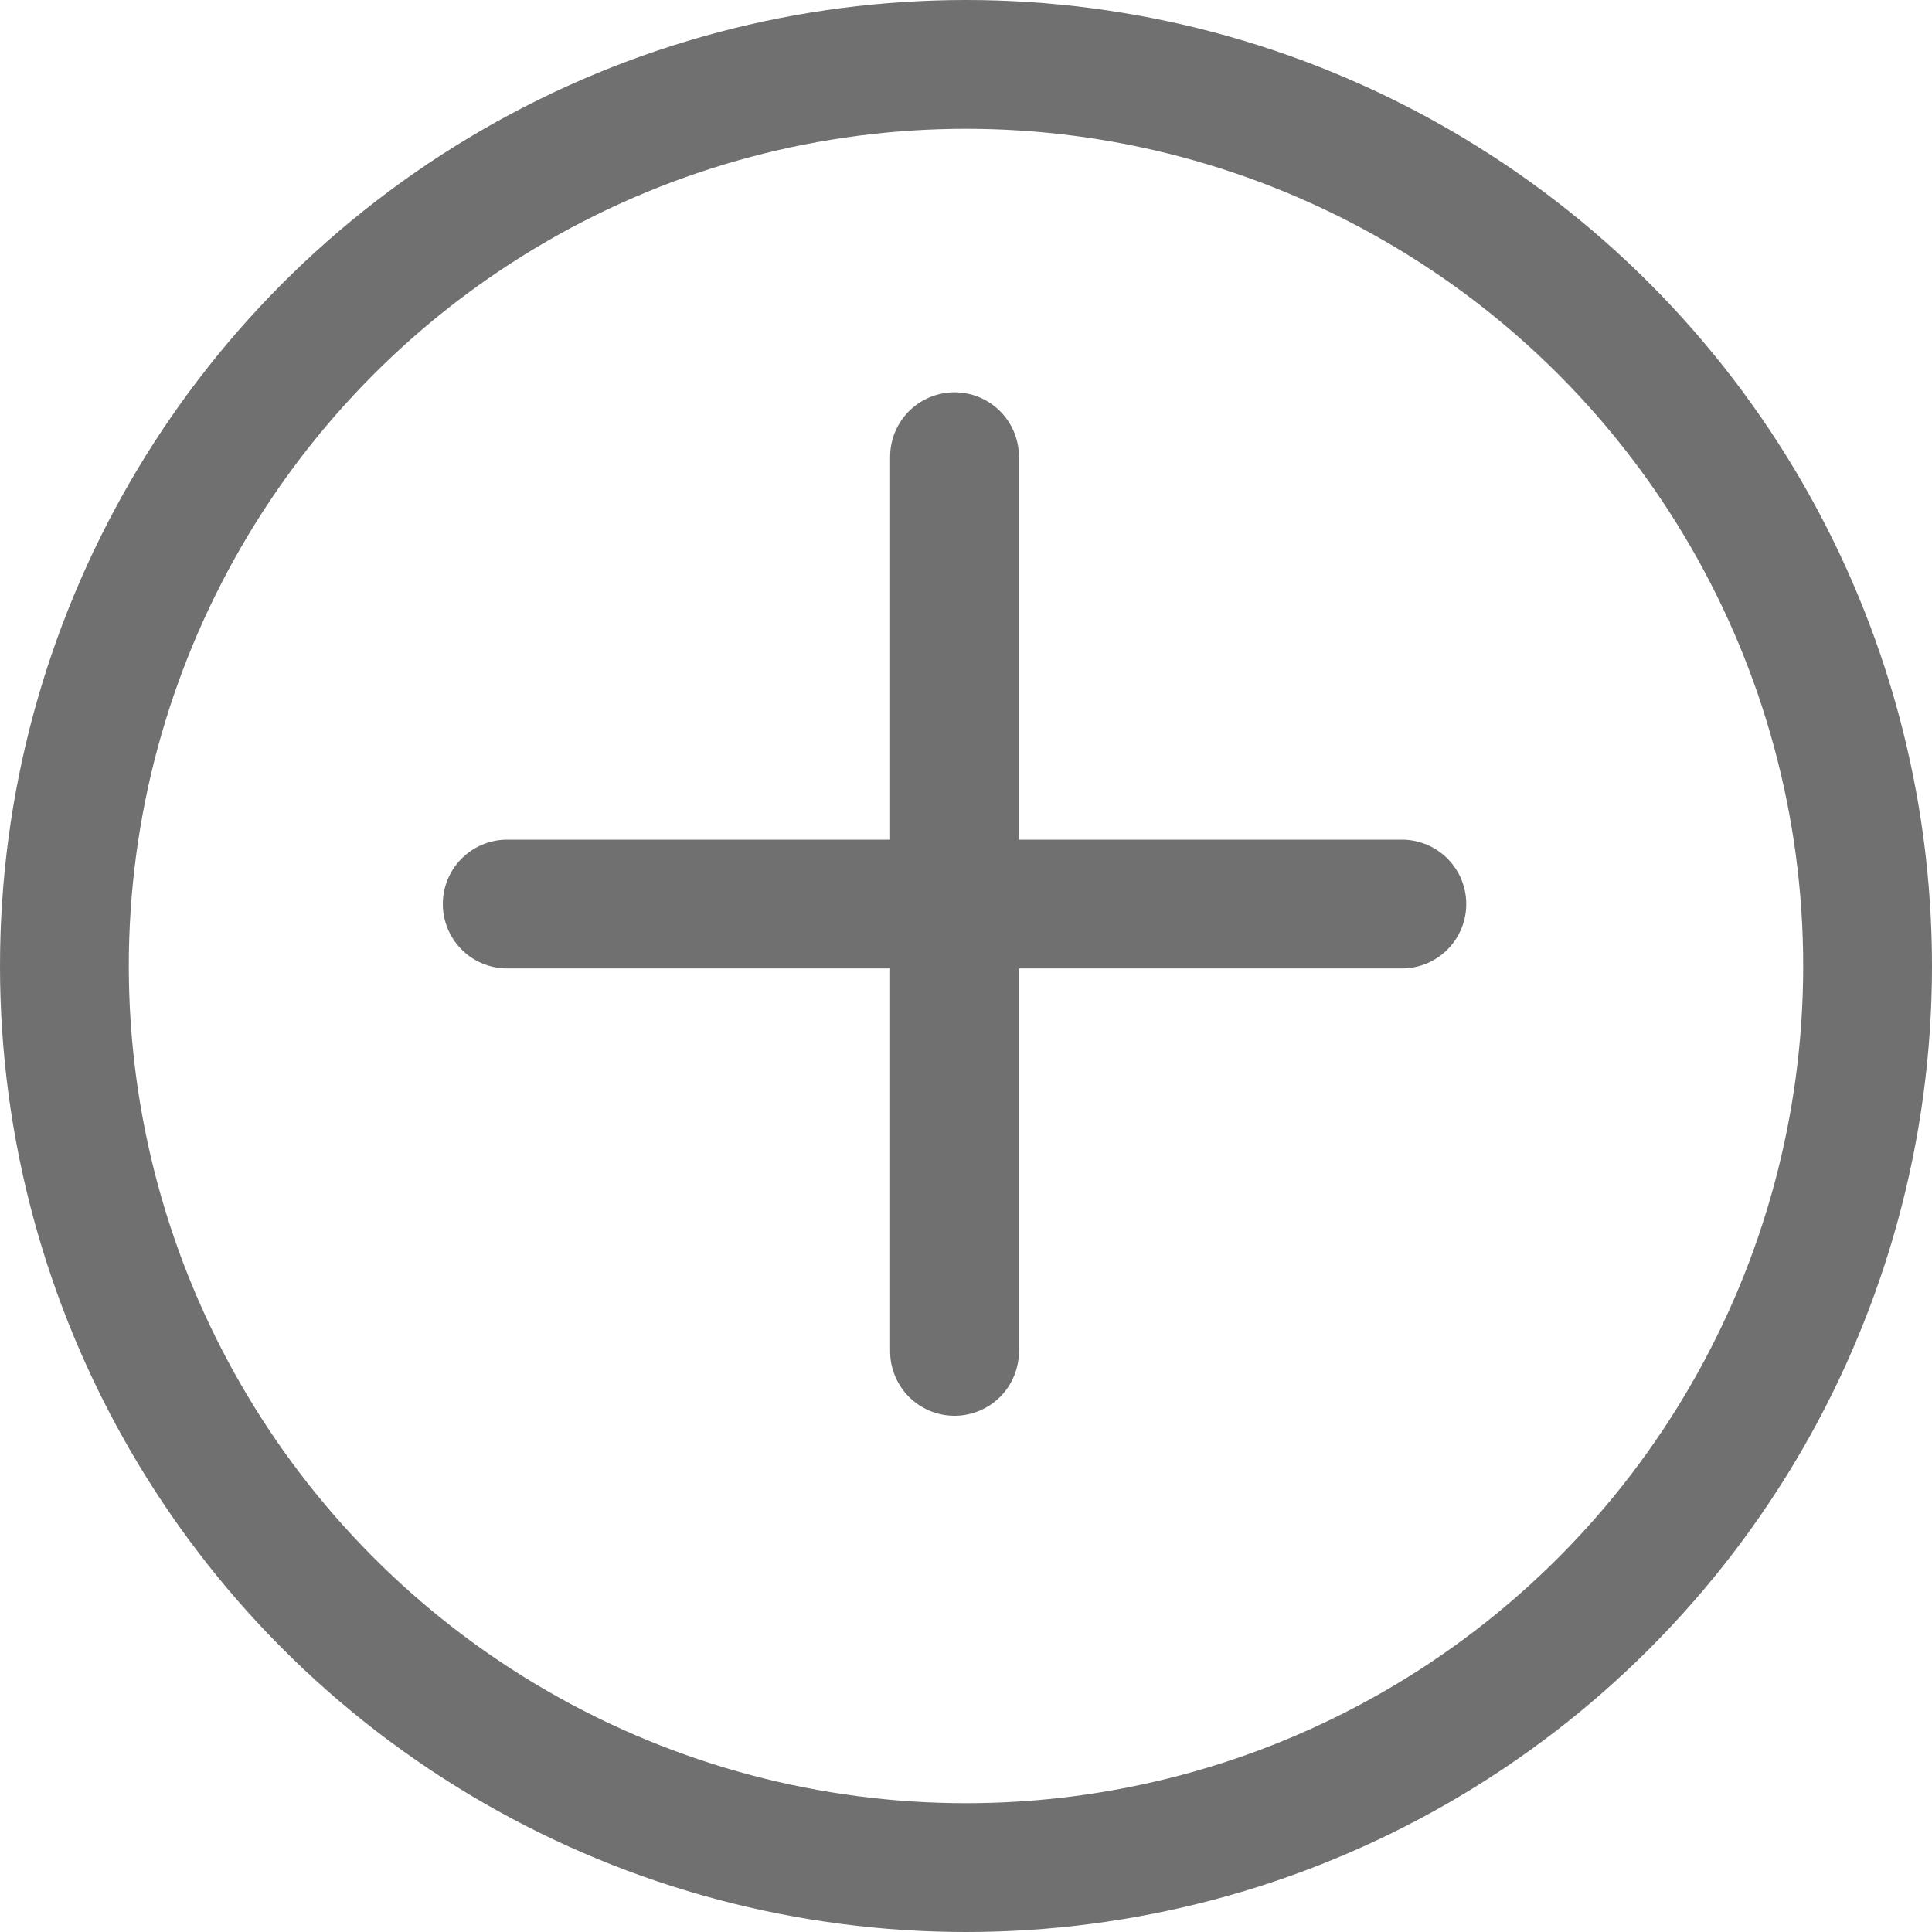 <svg xmlns="http://www.w3.org/2000/svg" width="15" height="15" viewBox="0 0 15 15"><defs><style>.a{fill:none;stroke:#707070;stroke-linecap:round;stroke-linejoin:round;}</style></defs><g transform="translate(0.5 0.108)"><path class="a" d="M17.946,14.473H11m3.473,3.473V11" transform="translate(-7.562 -7.562)"/><circle class="a" cx="7" cy="7" r="7" transform="translate(0 0.392)"/></g></svg>
